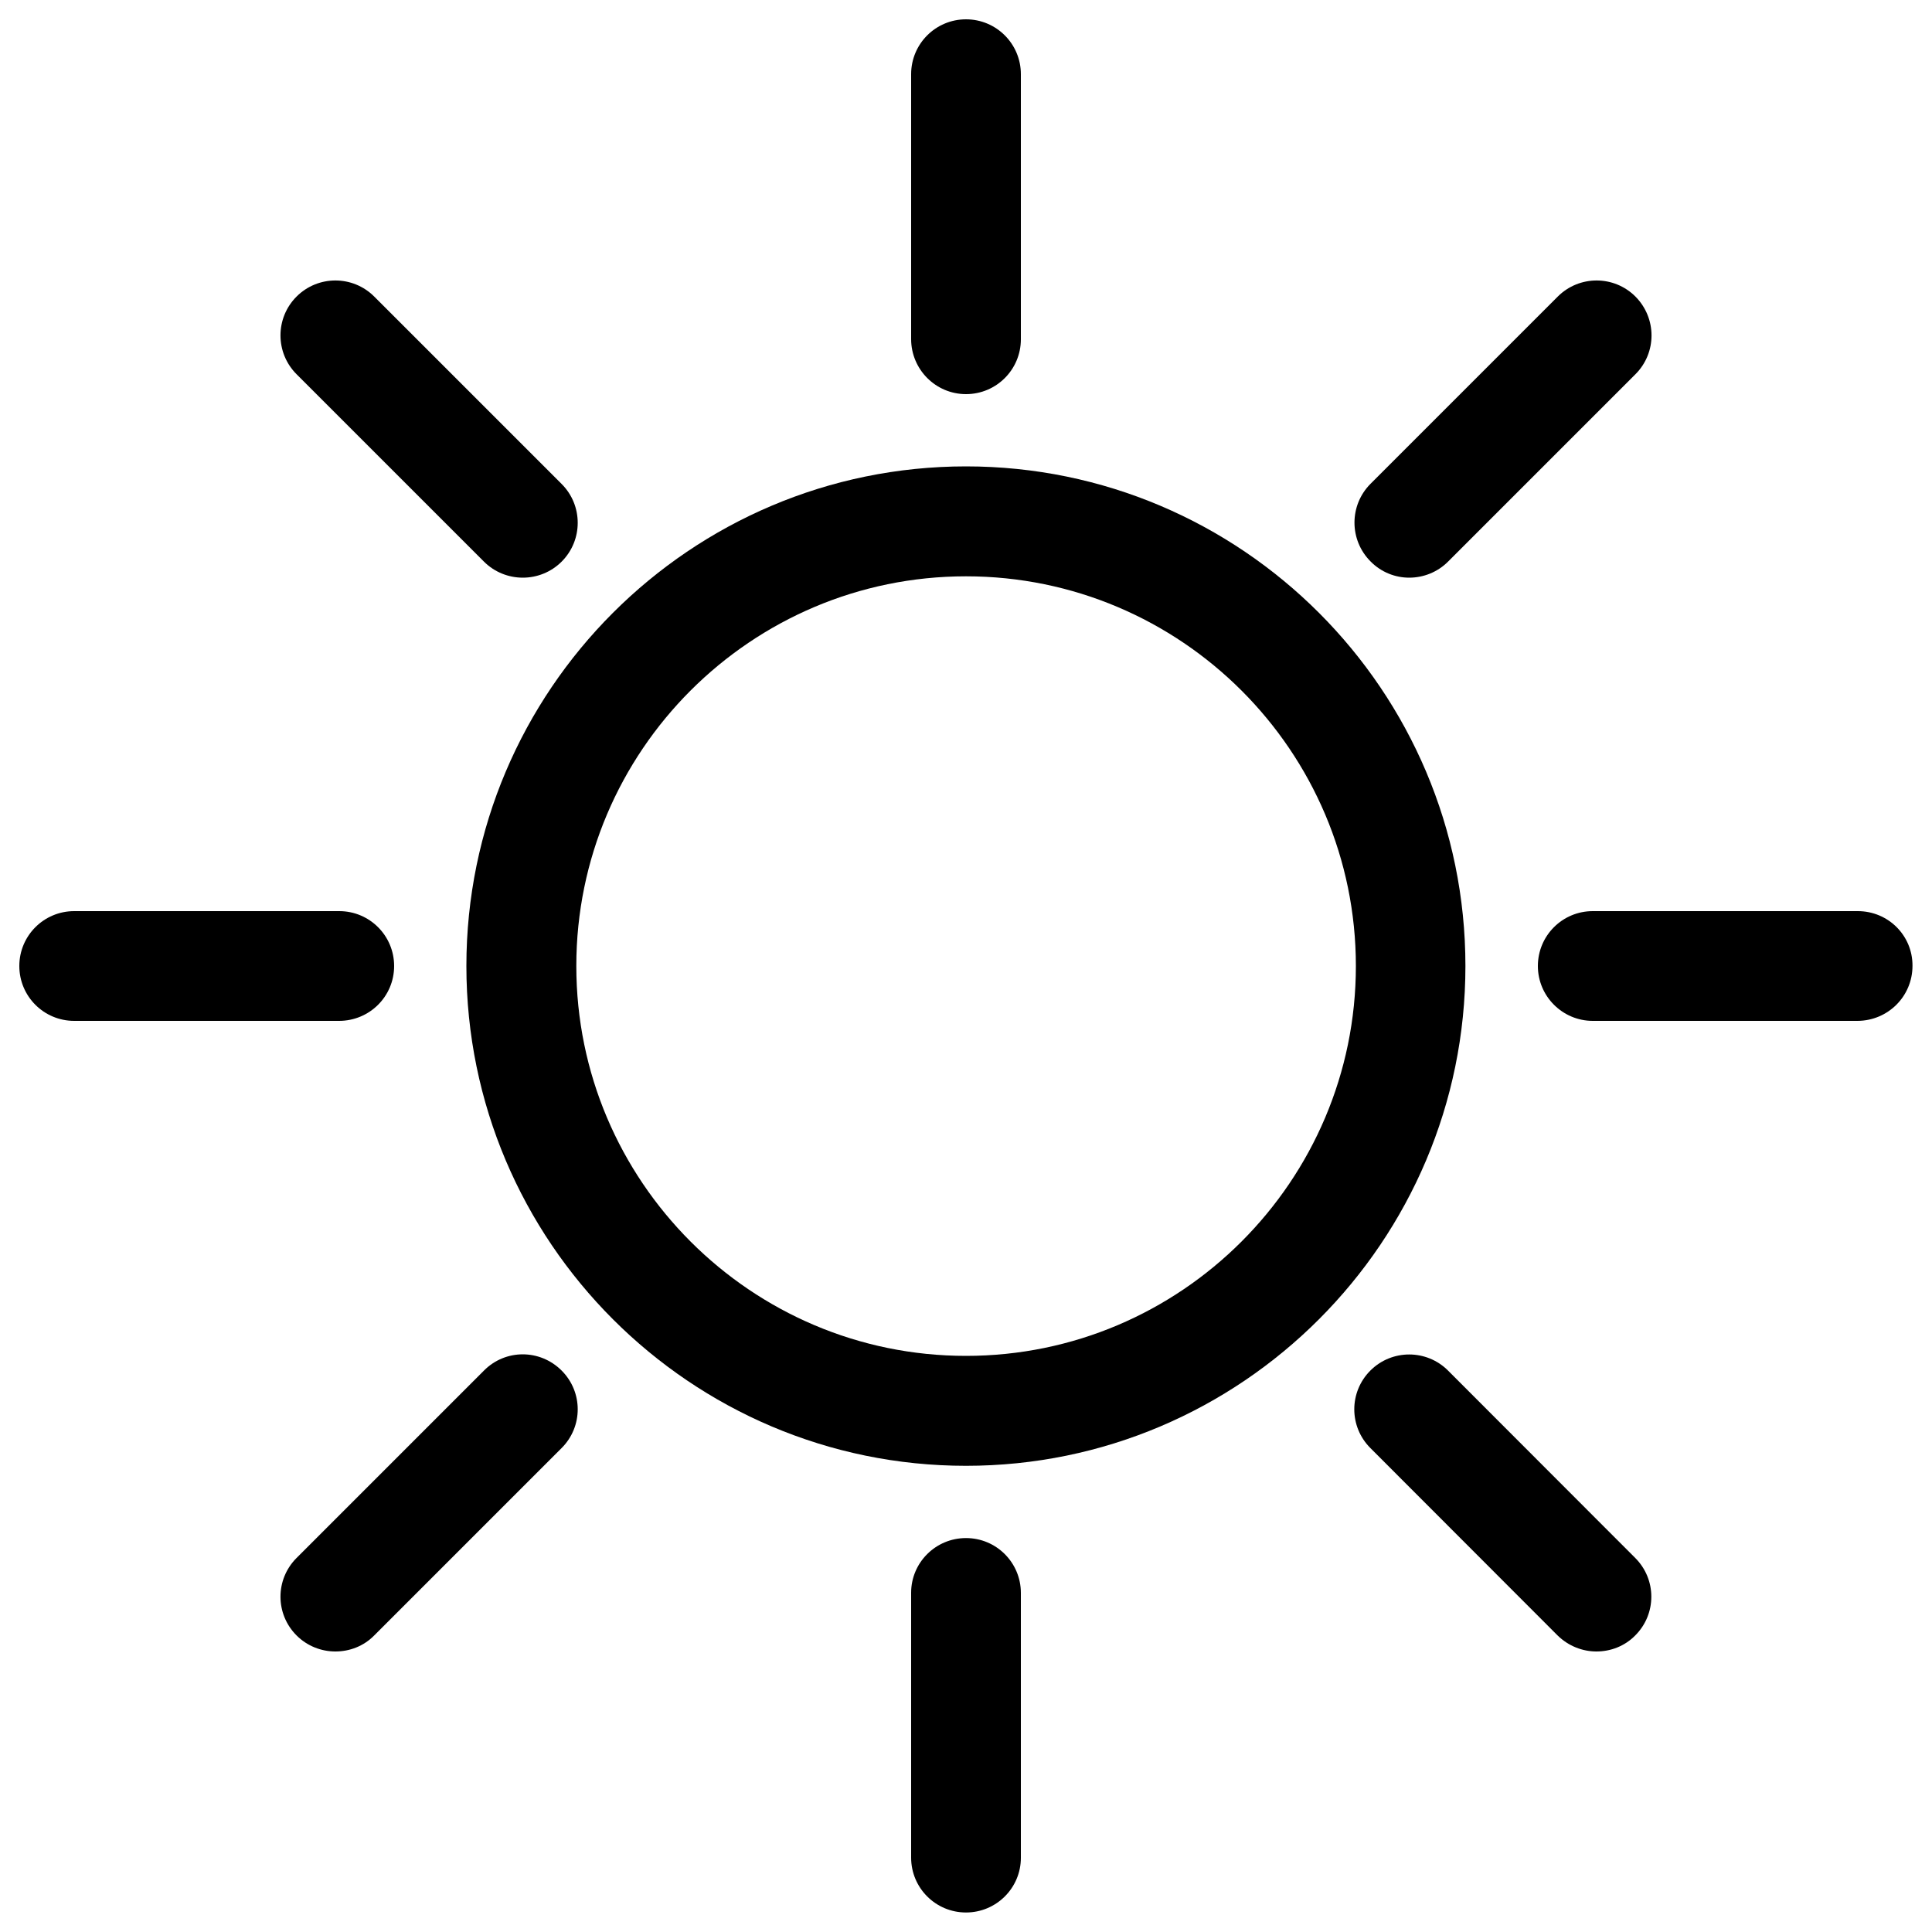 <?xml version="1.0" encoding="utf-8"?>
<!-- Svg Vector Icons : http://www.onlinewebfonts.com/icon -->
<!DOCTYPE svg PUBLIC "-//W3C//DTD SVG 1.1//EN" "http://www.w3.org/Graphics/SVG/1.1/DTD/svg11.dtd">
<svg version="1.1" xmlns="http://www.w3.org/2000/svg" xmlns:xlink="http://www.w3.org/1999/xlink" x="0px" y="0px" viewBox="0 0 1000 1000" enable-background="new 0 0 1000 1000" xml:space="preserve">
<g><path d="M500,241.4c-142.6,0-258.6,116-258.6,258.6c0,142.6,116,258.7,258.6,258.7c142.6,0,258.5-116.1,258.5-258.7C758.5,357.4,642.6,241.4,500,241.4z M500,701.8c-111.2,0-201.7-90.5-201.7-201.8S388.8,298.3,500,298.3c111.3,0,201.8,90.5,201.8,201.7S611.3,701.8,500,701.8z"/><path d="M500,204c15.7,0,28.4-12.7,28.4-28.4V38.4c0-15.7-12.7-28.4-28.4-28.4s-28.4,12.7-28.4,28.4v137.1C471.6,191.2,484.3,204,500,204z"/><path d="M500,796.1c-15.7,0-28.4,12.7-28.4,28.3v137.1c0,15.7,12.7,28.4,28.4,28.4s28.4-12.7,28.4-28.3V824.5C528.4,808.8,515.7,796.1,500,796.1z"/><path d="M250.5,290.7c5.5,5.5,12.8,8.3,20.1,8.3s14.6-2.8,20.1-8.3c11.1-11.1,11.1-29.1,0-40.2l-97-97c-11.1-11.1-29.1-11.1-40.2,0c-11.1,11.1-11.1,29.1,0,40.2L250.5,290.7z"/><path d="M749.5,709.4c-11.1-11.1-29.1-11.1-40.2,0c-11.1,11.1-11.1,29,0,40.1l96.9,97c5.6,5.5,12.9,8.3,20.1,8.3c7.3,0,14.6-2.7,20.1-8.3c11.1-11.1,11.1-29,0-40.1L749.5,709.4z"/><path d="M204,500c0-15.7-12.7-28.4-28.4-28.4H38.4C22.7,471.6,10,484.3,10,500s12.7,28.4,28.4,28.4h137.1C191.2,528.4,204,515.8,204,500z"/><path d="M961.6,471.6H824.4c-15.7,0-28.4,12.7-28.4,28.4c0,15.7,12.8,28.4,28.4,28.4h137.1c15.7-0.1,28.4-12.7,28.4-28.5C990,484.2,977.3,471.6,961.6,471.6z"/><path d="M250.5,709.4l-97,97c-11.1,11.1-11.1,29,0,40.1c5.5,5.5,12.8,8.3,20.1,8.3c7.3,0,14.6-2.7,20.1-8.3l97-97c11.1-11.1,11.1-29,0-40.1C279.5,698.2,261.6,698.2,250.5,709.4z"/><path d="M729.4,299c7.3,0,14.6-2.8,20.1-8.3l97-97c11.1-11.1,11.1-29,0-40.2c-11.1-11.1-29.1-11.1-40.2,0l-96.9,96.9c-11.1,11.1-11.1,29.1,0,40.2C714.9,296.2,722.2,299,729.4,299z"/></g>
</svg>